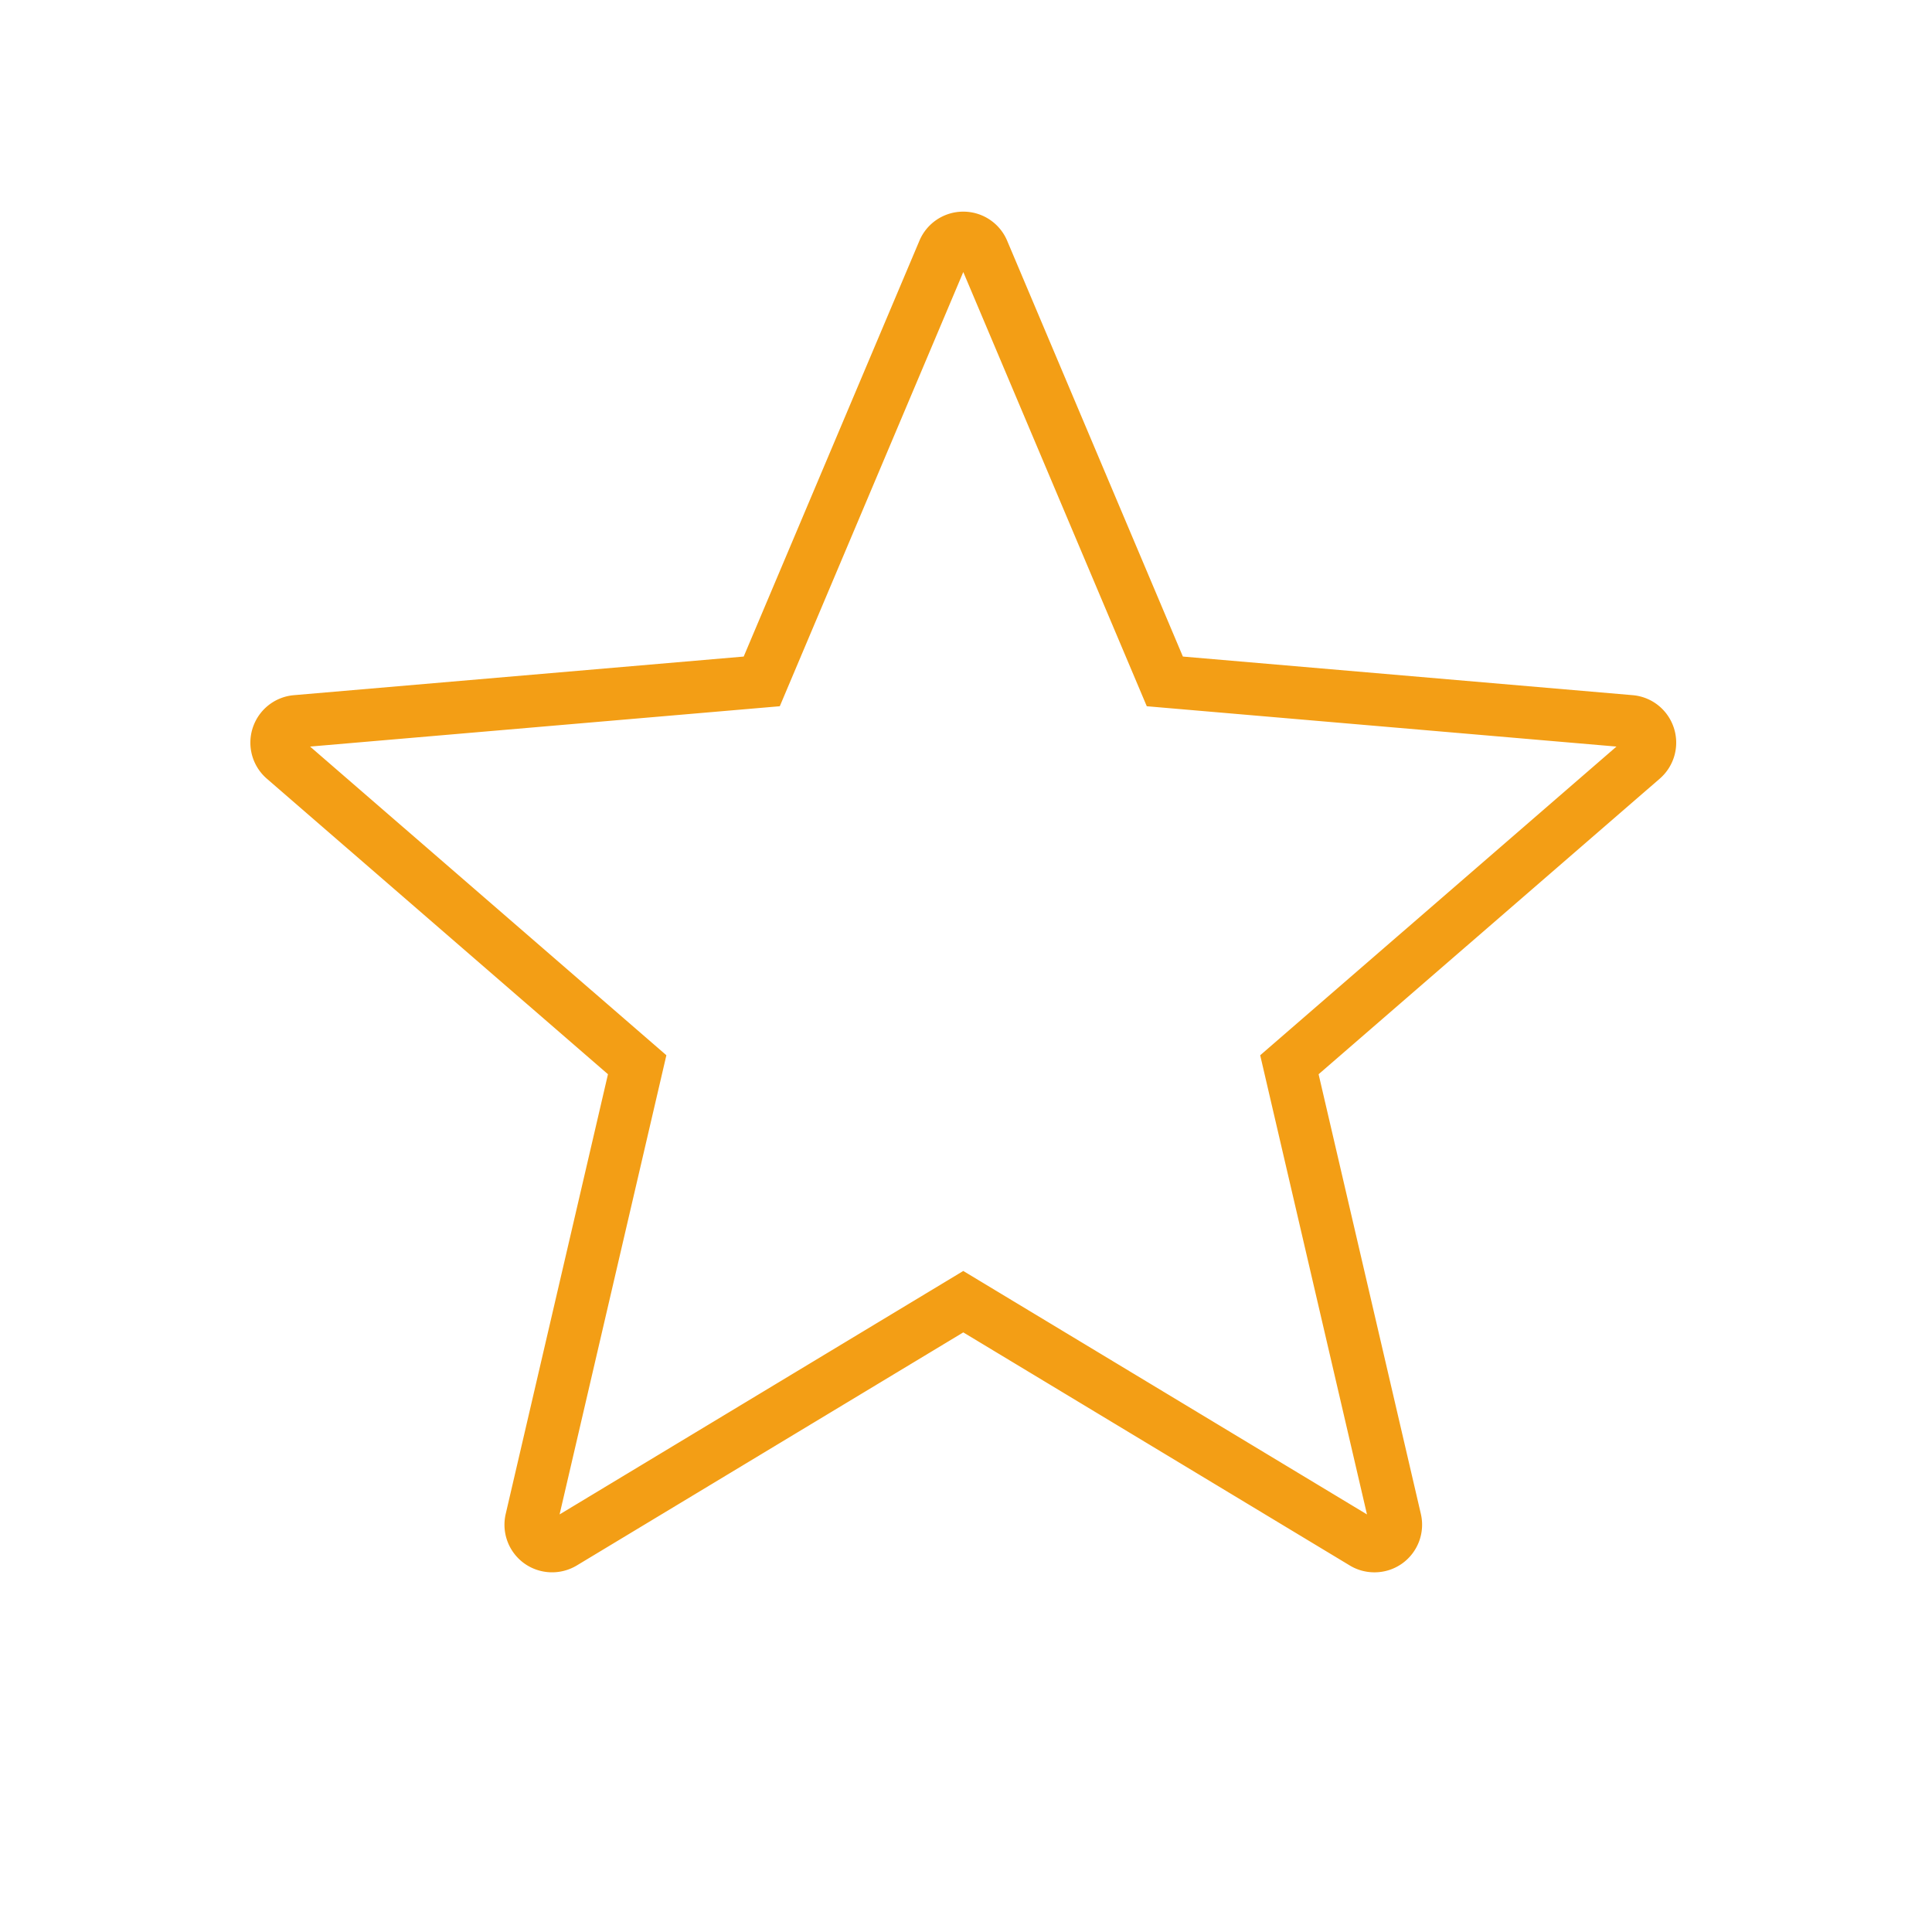<?xml version="1.0" standalone="no"?><!DOCTYPE svg PUBLIC "-//W3C//DTD SVG 1.1//EN" "http://www.w3.org/Graphics/SVG/1.1/DTD/svg11.dtd"><svg t="1545960265643" class="icon" style="" viewBox="0 0 1024 1024" version="1.1" xmlns="http://www.w3.org/2000/svg" p-id="4784" xmlns:xlink="http://www.w3.org/1999/xlink" width="200" height="200"><defs><style type="text/css"></style></defs><path d="M728.473 833.365c-4.659 0-9.187-1.263-13.1-3.655L510.557 706.192 305.691 829.74c-8.701 5.205-19.602 4.761-27.814-1.104l-0.13-0.094a25.241 25.241 0 0 1-9.705-26.145l54.195-233.031-180.811-156.652a25.237 25.237 0 0 1-7.482-26.905c3.166-9.703 11.759-16.511 21.9-17.359l238.33-20.463 93.131-220.381a25.181 25.181 0 0 1 23.258-15.429 25.198 25.198 0 0 1 23.262 15.439l93.126 220.372 238.361 20.466c10.102 0.845 18.694 7.648 21.86 17.332l0.008 0.025a25.229 25.229 0 0 1-7.478 26.898L698.886 569.365l54.198 233.047a25.266 25.266 0 0 1-9.723 26.138l-0.098 0.071c-4.323 3.105-9.438 4.745-14.79 4.745zM510.557 673.64l213.97 129.037-56.598-243.37 188.835-163.609-248.947-21.376-97.254-230.14-97.254 230.14-248.952 21.376 188.839 163.608-56.598 243.365 213.959-129.031z" fill="#F39E15" p-id="4785"></path></svg>